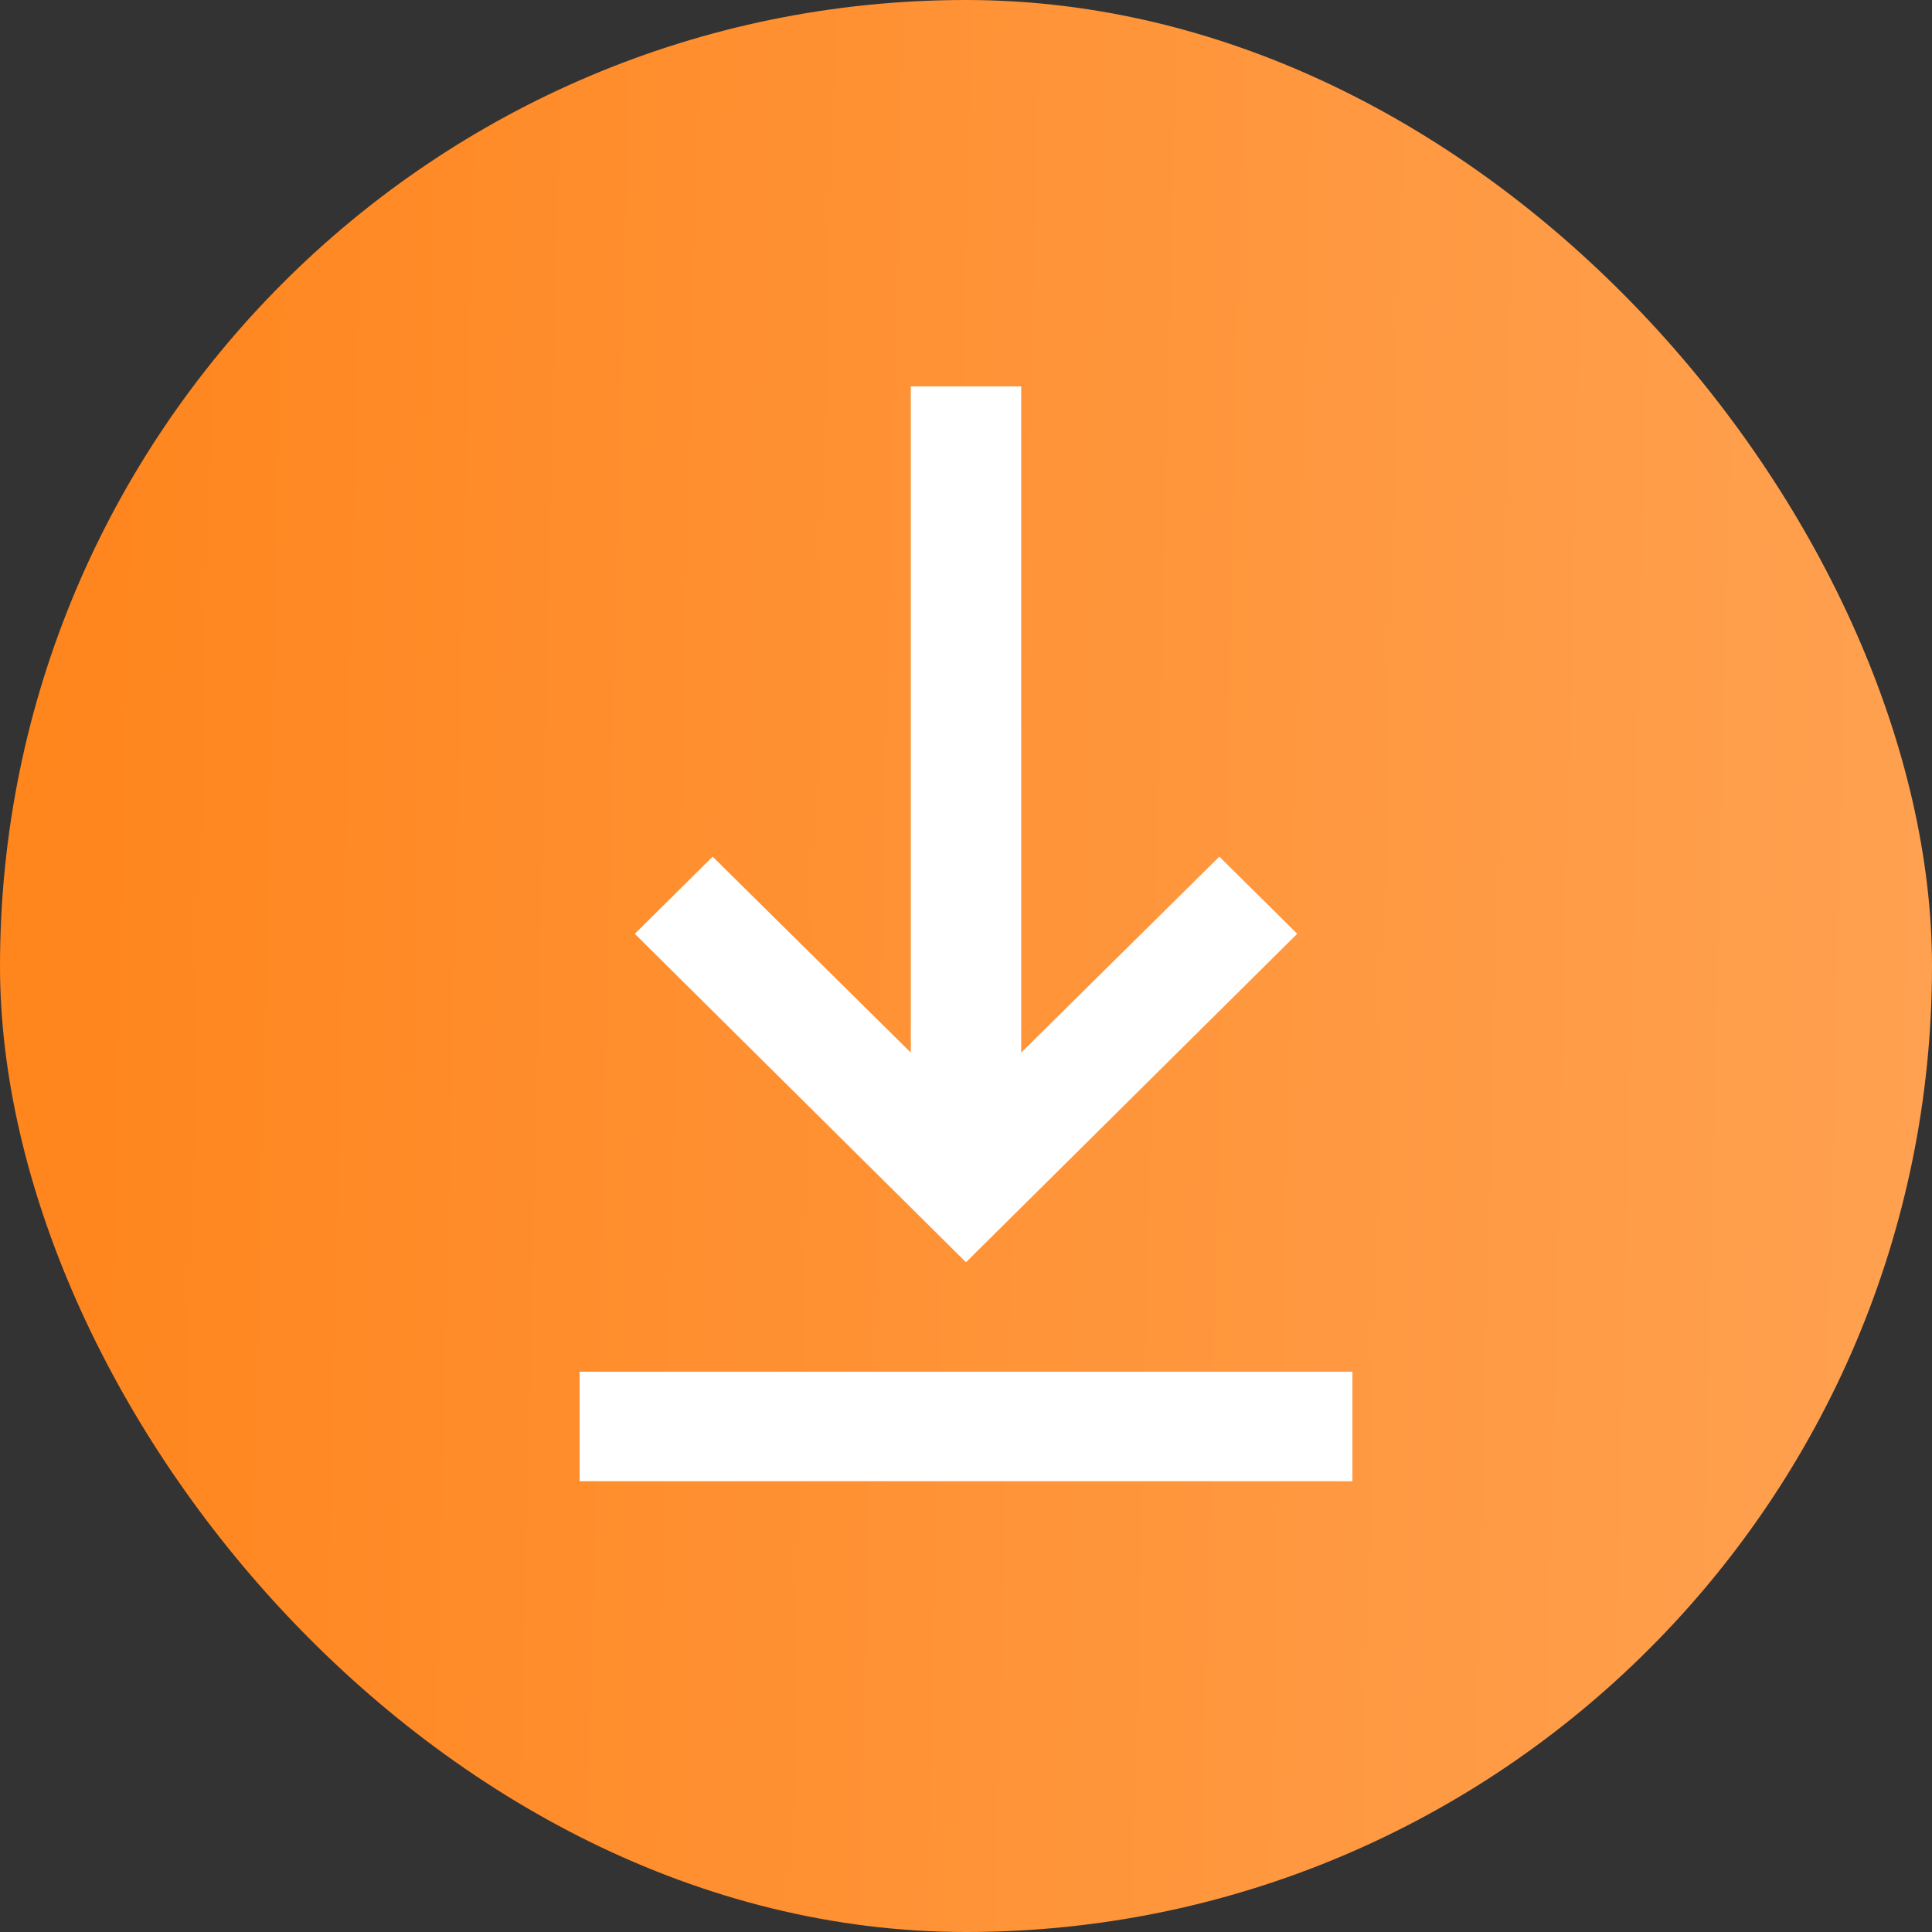 <svg width="30" height="30" viewBox="0 0 30 30" fill="none" xmlns="http://www.w3.org/2000/svg">
<rect x="0" y="0" width="30" height="30" fill="#333333" stroke="none"/>
<rect width="30" height="30" rx="15" fill="url(#paint0_linear_535_2794)"/>
<path d="M21 23H9V21.3H21V23ZM15 19.6L9.857 14.5L11.066 13.302L14.143 16.345V6H15.857V16.345L18.934 13.302L20.143 14.5L15 19.6Z" fill="white"/>
<defs>
<linearGradient id="paint0_linear_535_2794" x1="0.526" y1="11.053" x2="33.372" y2="11.82" gradientUnits="userSpaceOnUse">
<stop stop-color="#FF851D"/>
<stop offset="1" stop-color="#FFA456"/>
</linearGradient>
</defs>
</svg>
